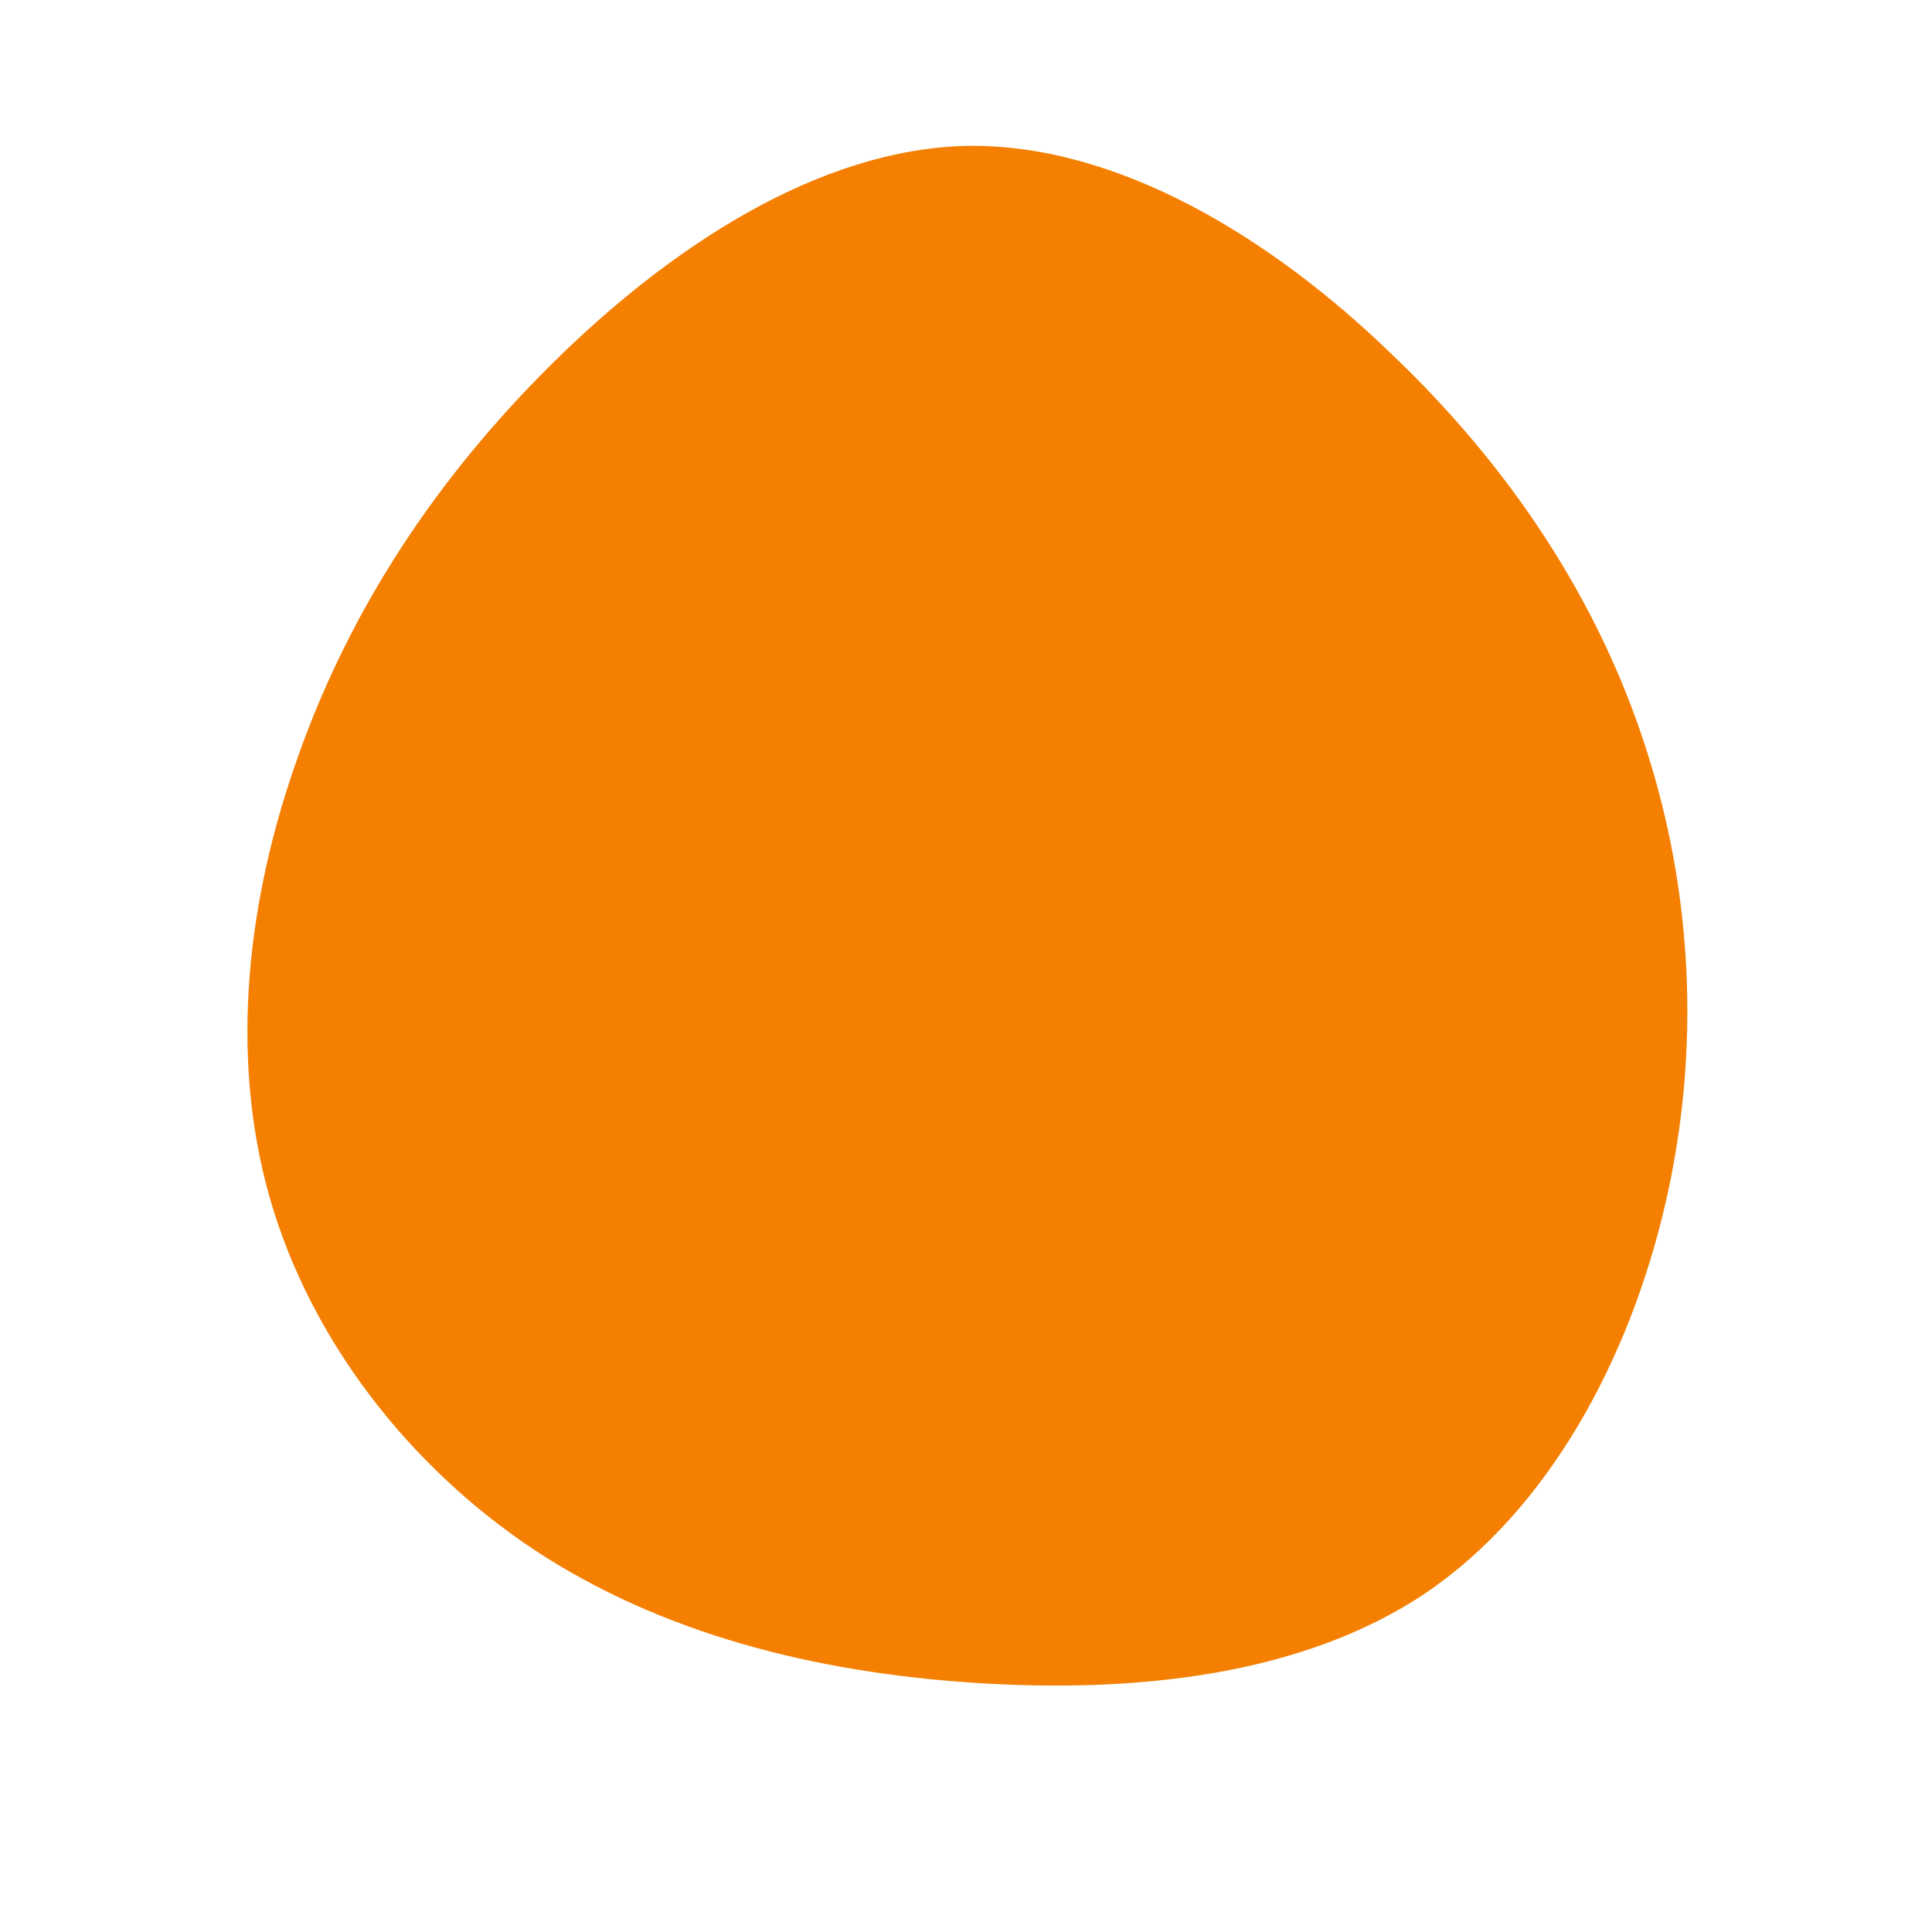 <?xml version="1.0" standalone="no"?>
<svg viewBox="0 0 200 200" xmlns="http://www.w3.org/2000/svg">
  <path fill="#f47f01" d="M44,-63.4C56.4,-51.6,65.4,-37.9,70.3,-22.8C75.2,-7.8,76.1,8.6,72.4,24.6C68.7,40.6,60.4,56.2,47.6,64.9C34.8,73.5,17.4,75.3,0.8,74.2C-15.8,73.1,-31.5,69.1,-44.6,60.5C-57.6,51.9,-67.9,38.7,-72.1,23.9C-76.3,9.1,-74.4,-7.2,-69,-22.1C-63.7,-36.9,-55,-50.3,-42.9,-62.3C-30.9,-74.2,-15.4,-84.6,0.2,-84.9C15.8,-85.1,31.7,-75.3,44,-63.4Z" transform="translate(100 100)" />
</svg>
